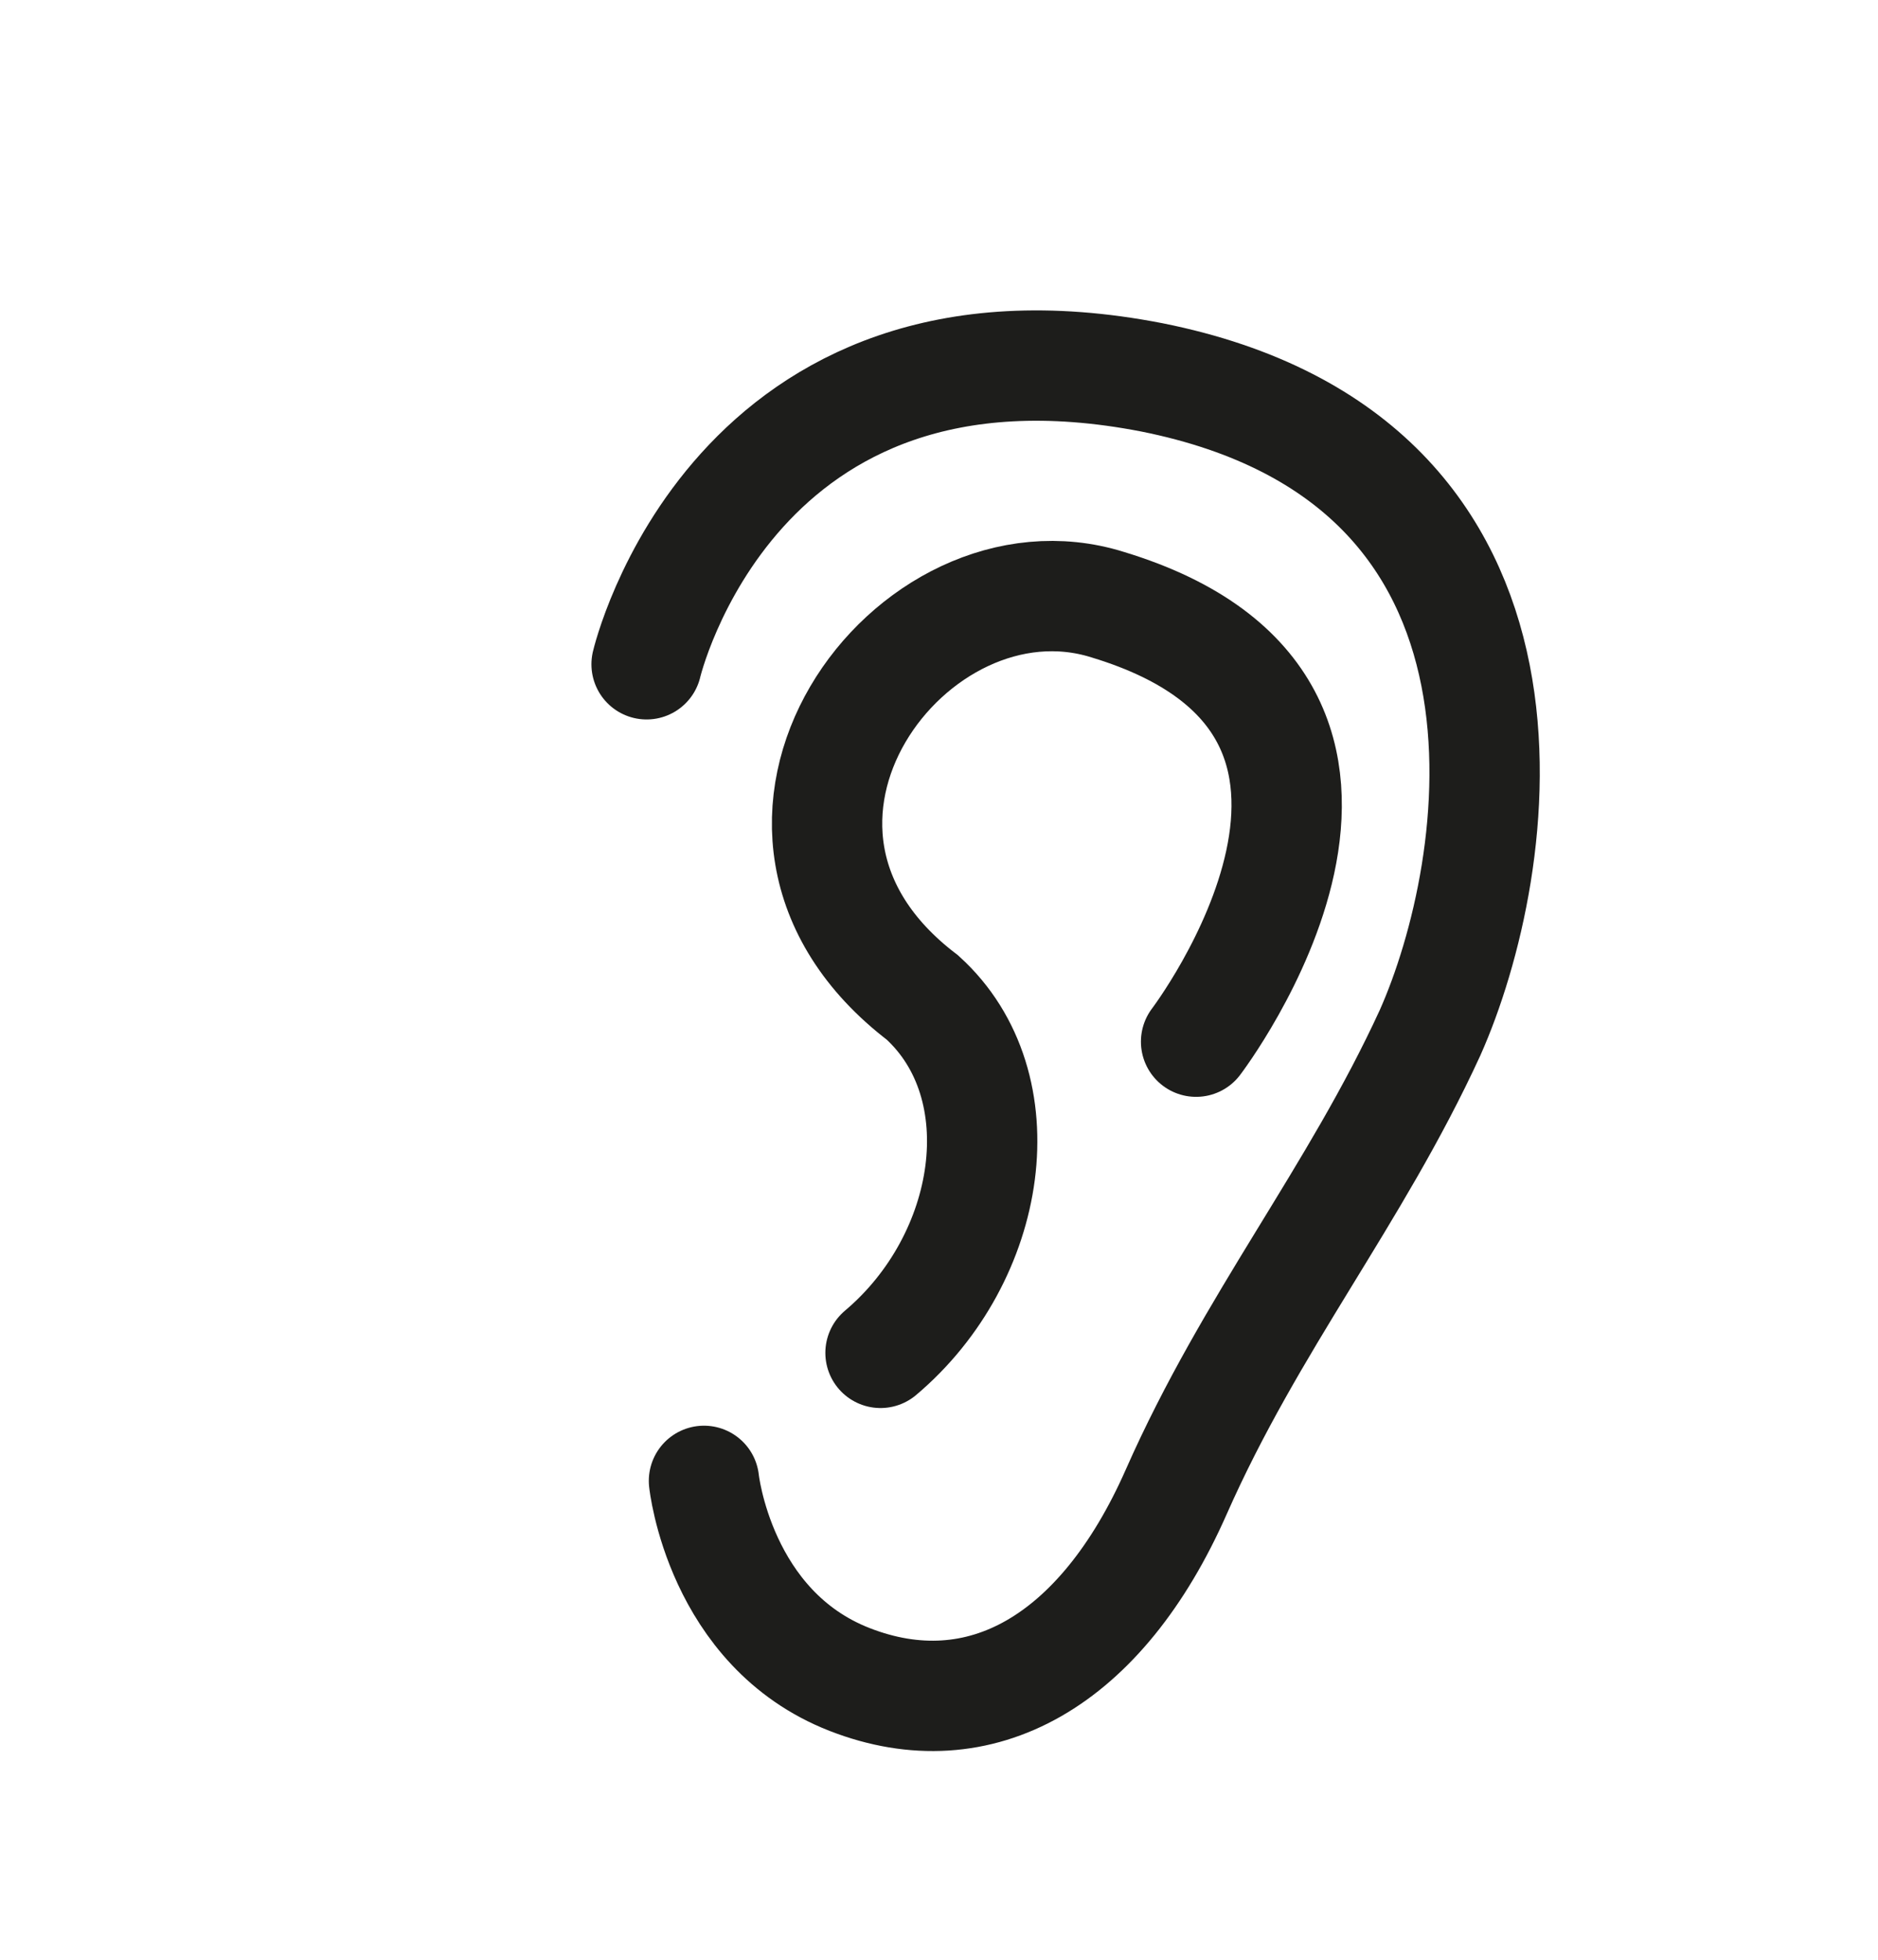 <?xml version="1.0" encoding="utf-8"?>
<!-- Generator: Adobe Illustrator 19.0.0, SVG Export Plug-In . SVG Version: 6.00 Build 0)  -->
<svg version="1.1" id="Calque_1" xmlns="http://www.w3.org/2000/svg" xmlns:xlink="http://www.w3.org/1999/xlink" x="0px" y="0px"
	 viewBox="-377 253.5 85.1 88.8" style="enable-background:new -377 253.5 85.1 88.8;" xml:space="preserve">
<style type="text/css">
	.st0{fill:none;stroke:#1D1D1B;stroke-width:5;stroke-linecap:round;stroke-miterlimit:10;}
</style>
<g>
	<polygon points="-547,671.4 -547,689.4 -601,689.4 -601,671.4 -610,671.4 -610,698.4 -538,698.4 -538,671.4 	"/>
	<polygon points="-556,653.4 -565,653.4 -565,626.4 -583,626.4 -583,653.4 -592,653.4 -574,680.4 	"/>
</g>
<path id="XMLID_42_" class="st0" d="M-347.7,283.6c0,0,3.9-16.7,22.9-13c19,3.8,15.9,22.3,12.6,29.7c-3.4,7.4-8.1,13.1-11.5,20.8
	c-3.4,7.7-8.9,10.8-14.8,8.5s-6.6-9-6.6-9"/>
<path id="XMLID_43_" class="st0" d="M-322.8,300.7c0,0,11.5-15.1-4-19.8c-8.9-2.8-18.5,10.1-8.4,17.8c4.4,4,3.2,11.8-1.9,16.1"/>
</svg>
